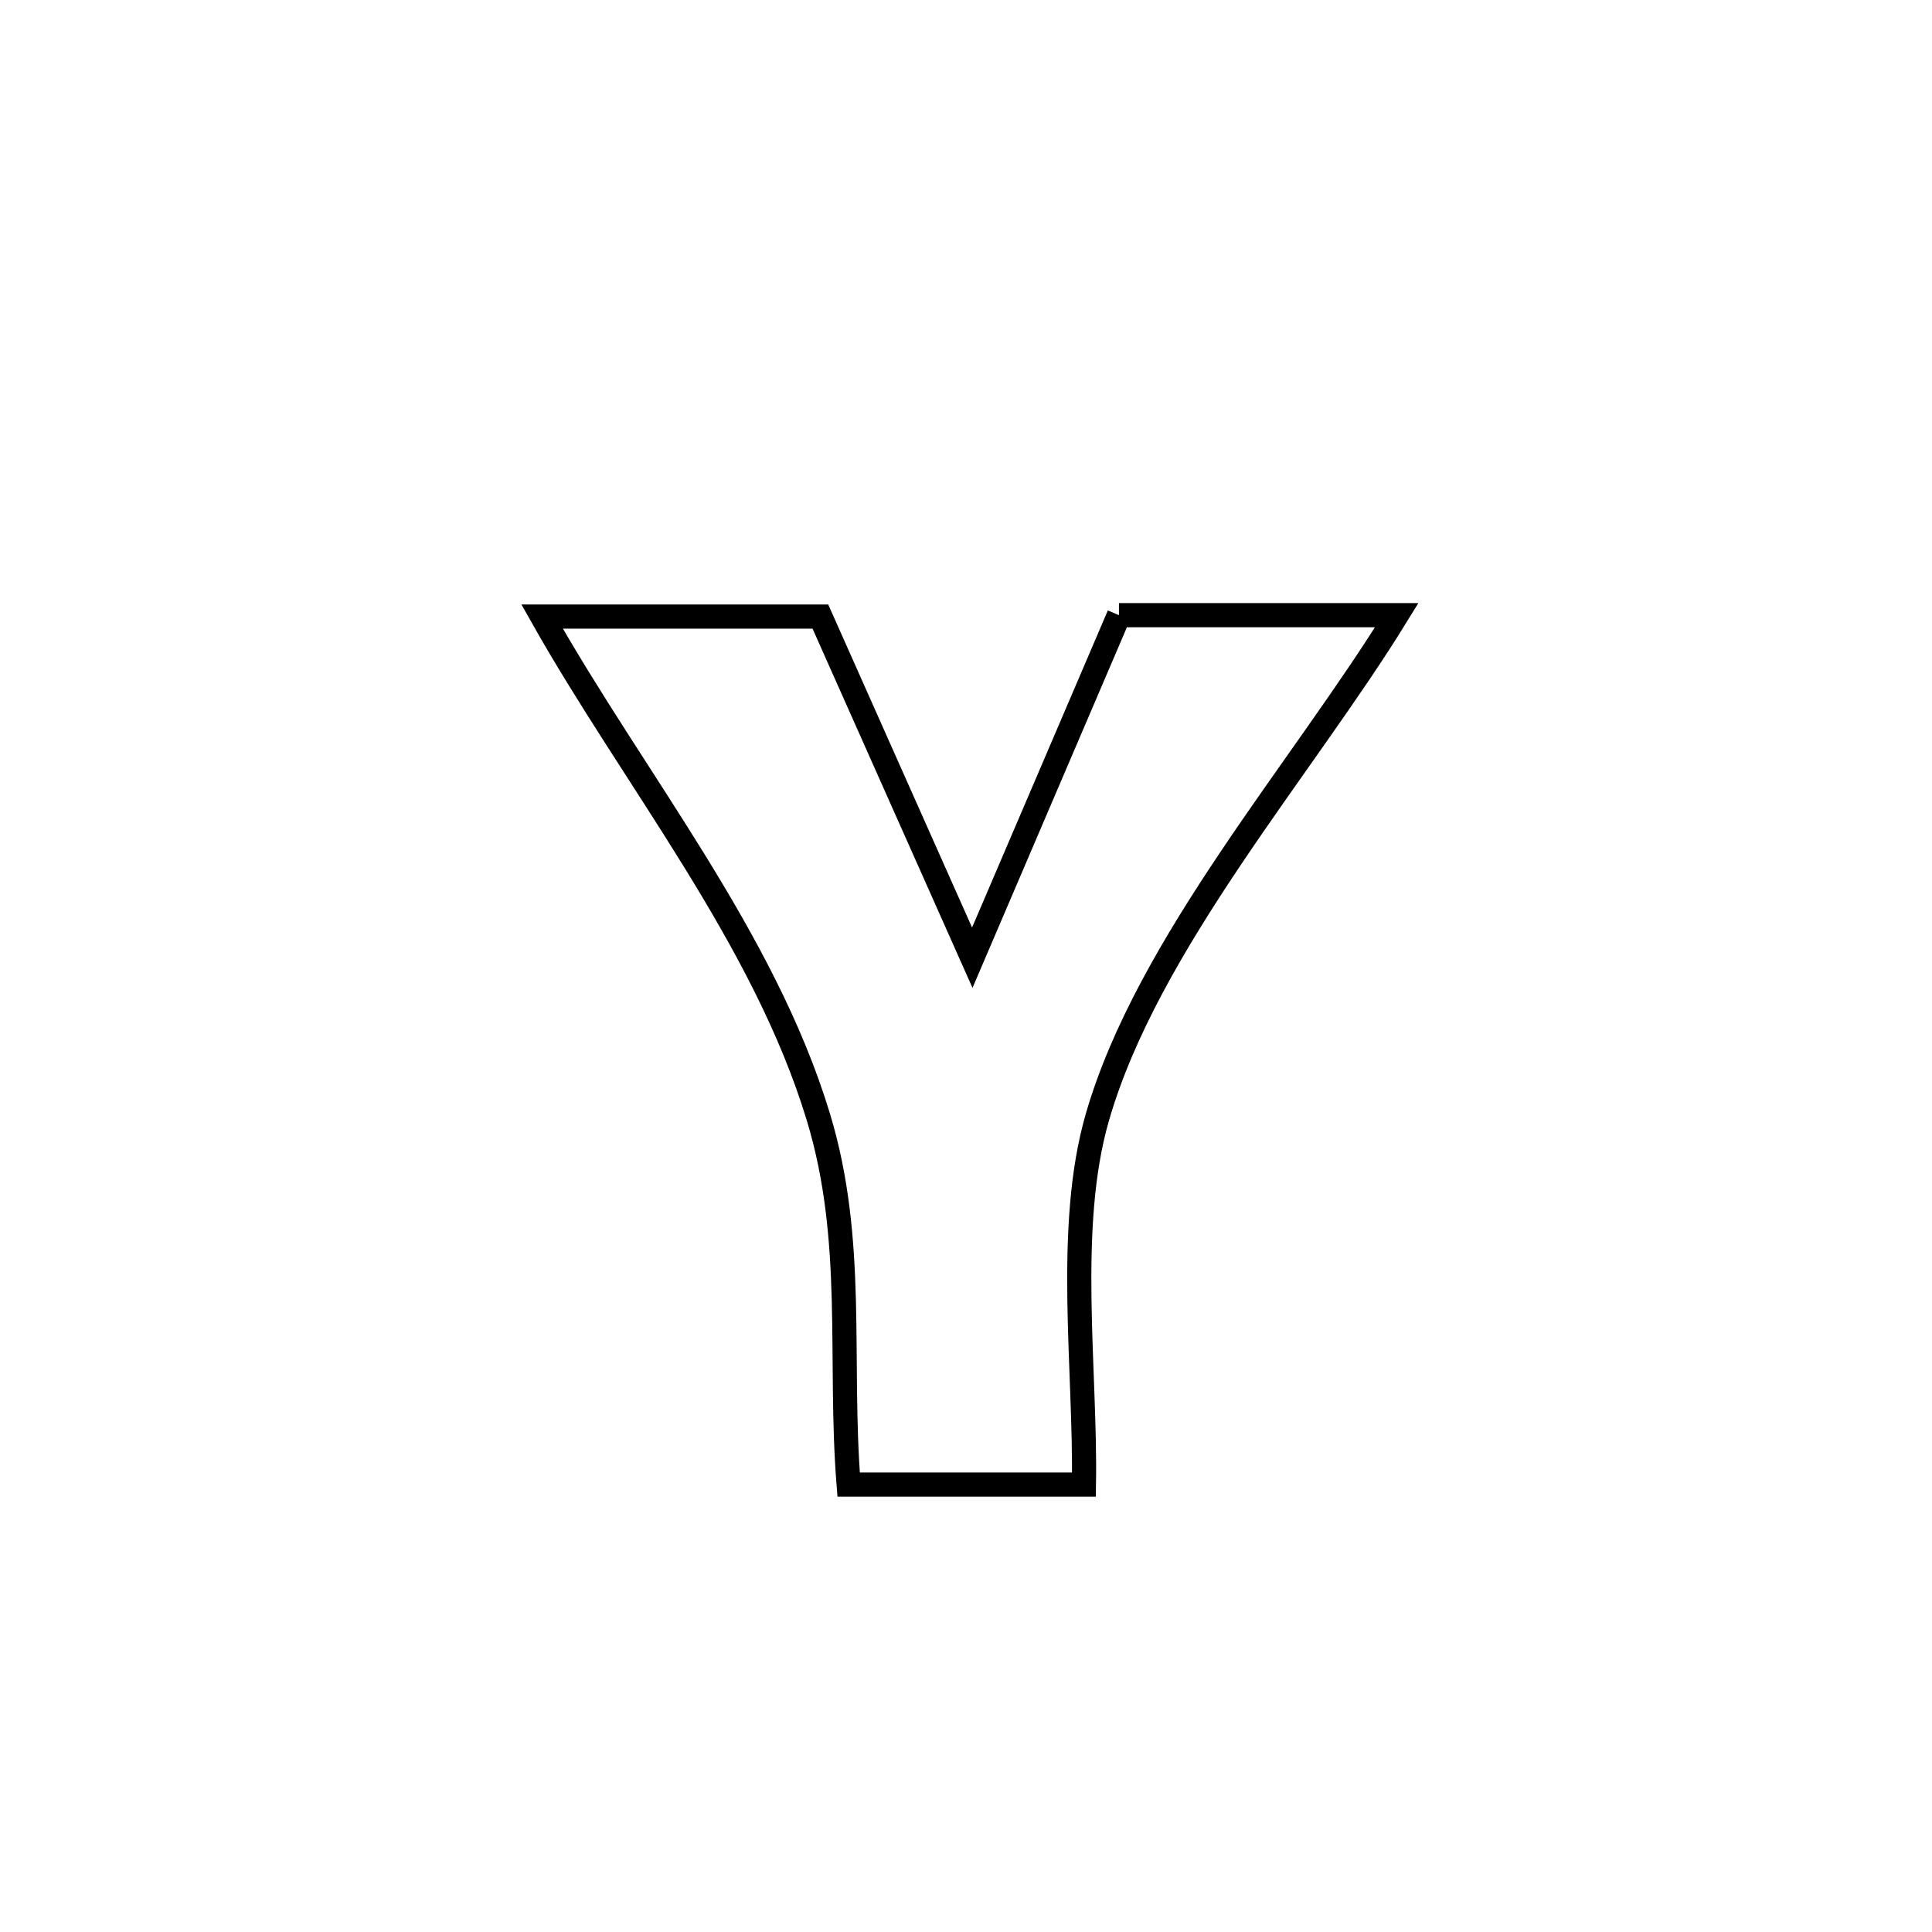 <svg xmlns="http://www.w3.org/2000/svg" viewBox="0.0 0.0 24.0 24.0" height="200px" width="200px"><path fill="none" stroke="black" stroke-width=".3" stroke-opacity="1.0"  filling="0" d="M13.9 7.642 L13.9 7.642 C15.051 7.642 16.201 7.642 17.351 7.642 L17.351 7.642 C16.184 9.54 14.251 11.727 13.631 13.882 C13.236 15.25 13.489 17.022 13.465 18.442 L13.465 18.442 C12.49 18.442 11.516 18.442 10.542 18.442 L10.542 18.442 C10.418 16.88 10.632 15.414 10.167 13.879 C9.491 11.646 7.87 9.675 6.734 7.659 L6.734 7.659 C7.886 7.659 9.039 7.659 10.191 7.659 L10.191 7.659 C10.82 9.072 11.449 10.484 12.078 11.897 L12.078 11.897 C12.685 10.479 13.293 9.06 13.9 7.642 L13.9 7.642"></path></svg>